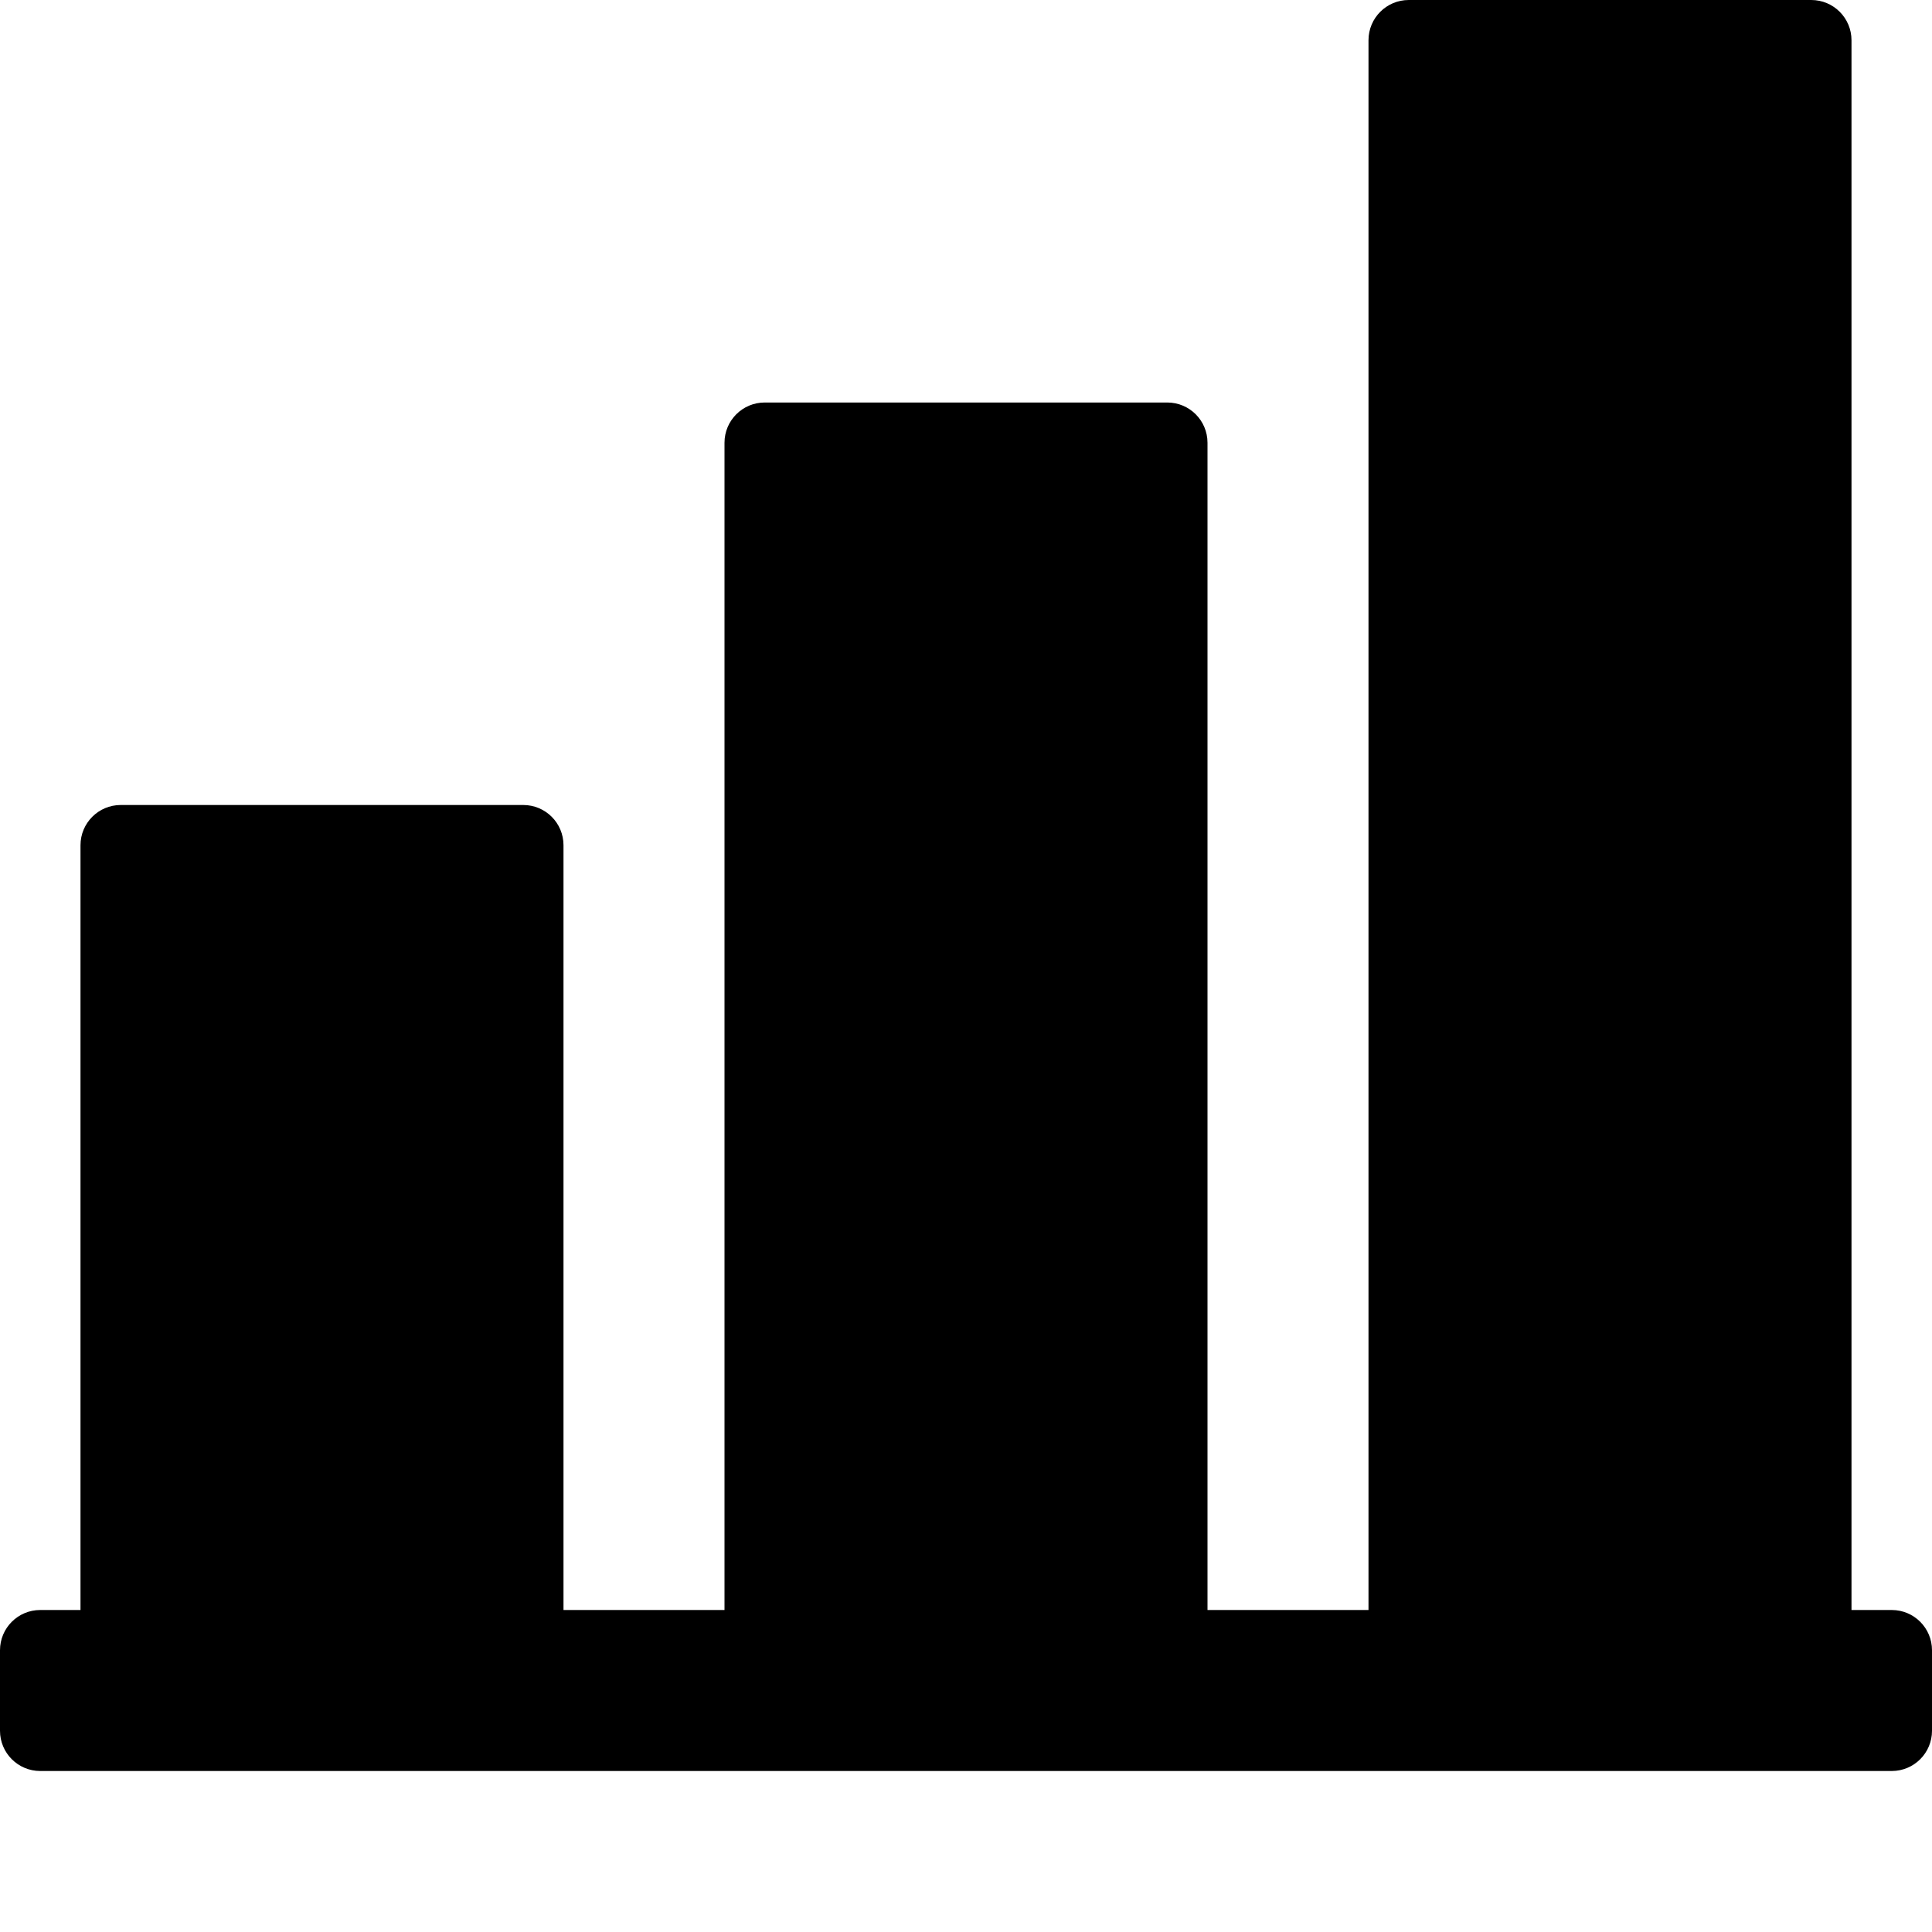 <?xml version="1.0" encoding="utf-8"?>
<!-- Generator: Adobe Illustrator 15.1.0, SVG Export Plug-In  -->
<!DOCTYPE svg PUBLIC "-//W3C//DTD SVG 1.1//EN" "http://www.w3.org/Graphics/SVG/1.1/DTD/svg11.dtd">
<svg version="1.1"
	 xmlns="http://www.w3.org/2000/svg" xmlns:xlink="http://www.w3.org/1999/xlink" xmlns:a="http://ns.adobe.com/AdobeSVGViewerExtensions/3.0/"
	 x="0px" y="0px" width="500px" height="500px" viewBox="0 0 500 500" enable-background="new 0 0 500 500" xml:space="preserve">
<defs>
</defs>
<path d="M489.583,416.667h-10.417V10.417C479.166,4.659,474.507,0,468.749,0H364.583c-5.758,0-10.417,4.659-10.417,10.417v406.25
	H312.5V114.584c0-5.758-4.659-10.417-10.417-10.417H197.917c-5.758,0-10.417,4.659-10.417,10.417v302.083h-41.667V218.75
	c0-5.758-4.659-10.417-10.417-10.417H31.25c-5.758,0-10.417,4.659-10.417,10.417v197.917H10.417C4.659,416.667,0,421.326,0,427.084
	v20.833c0,5.758,4.659,10.417,10.417,10.417h479.167c5.758,0,10.417-4.659,10.417-10.417v-20.833
	C500,421.326,495.341,416.667,489.583,416.667z"/>
</svg>
